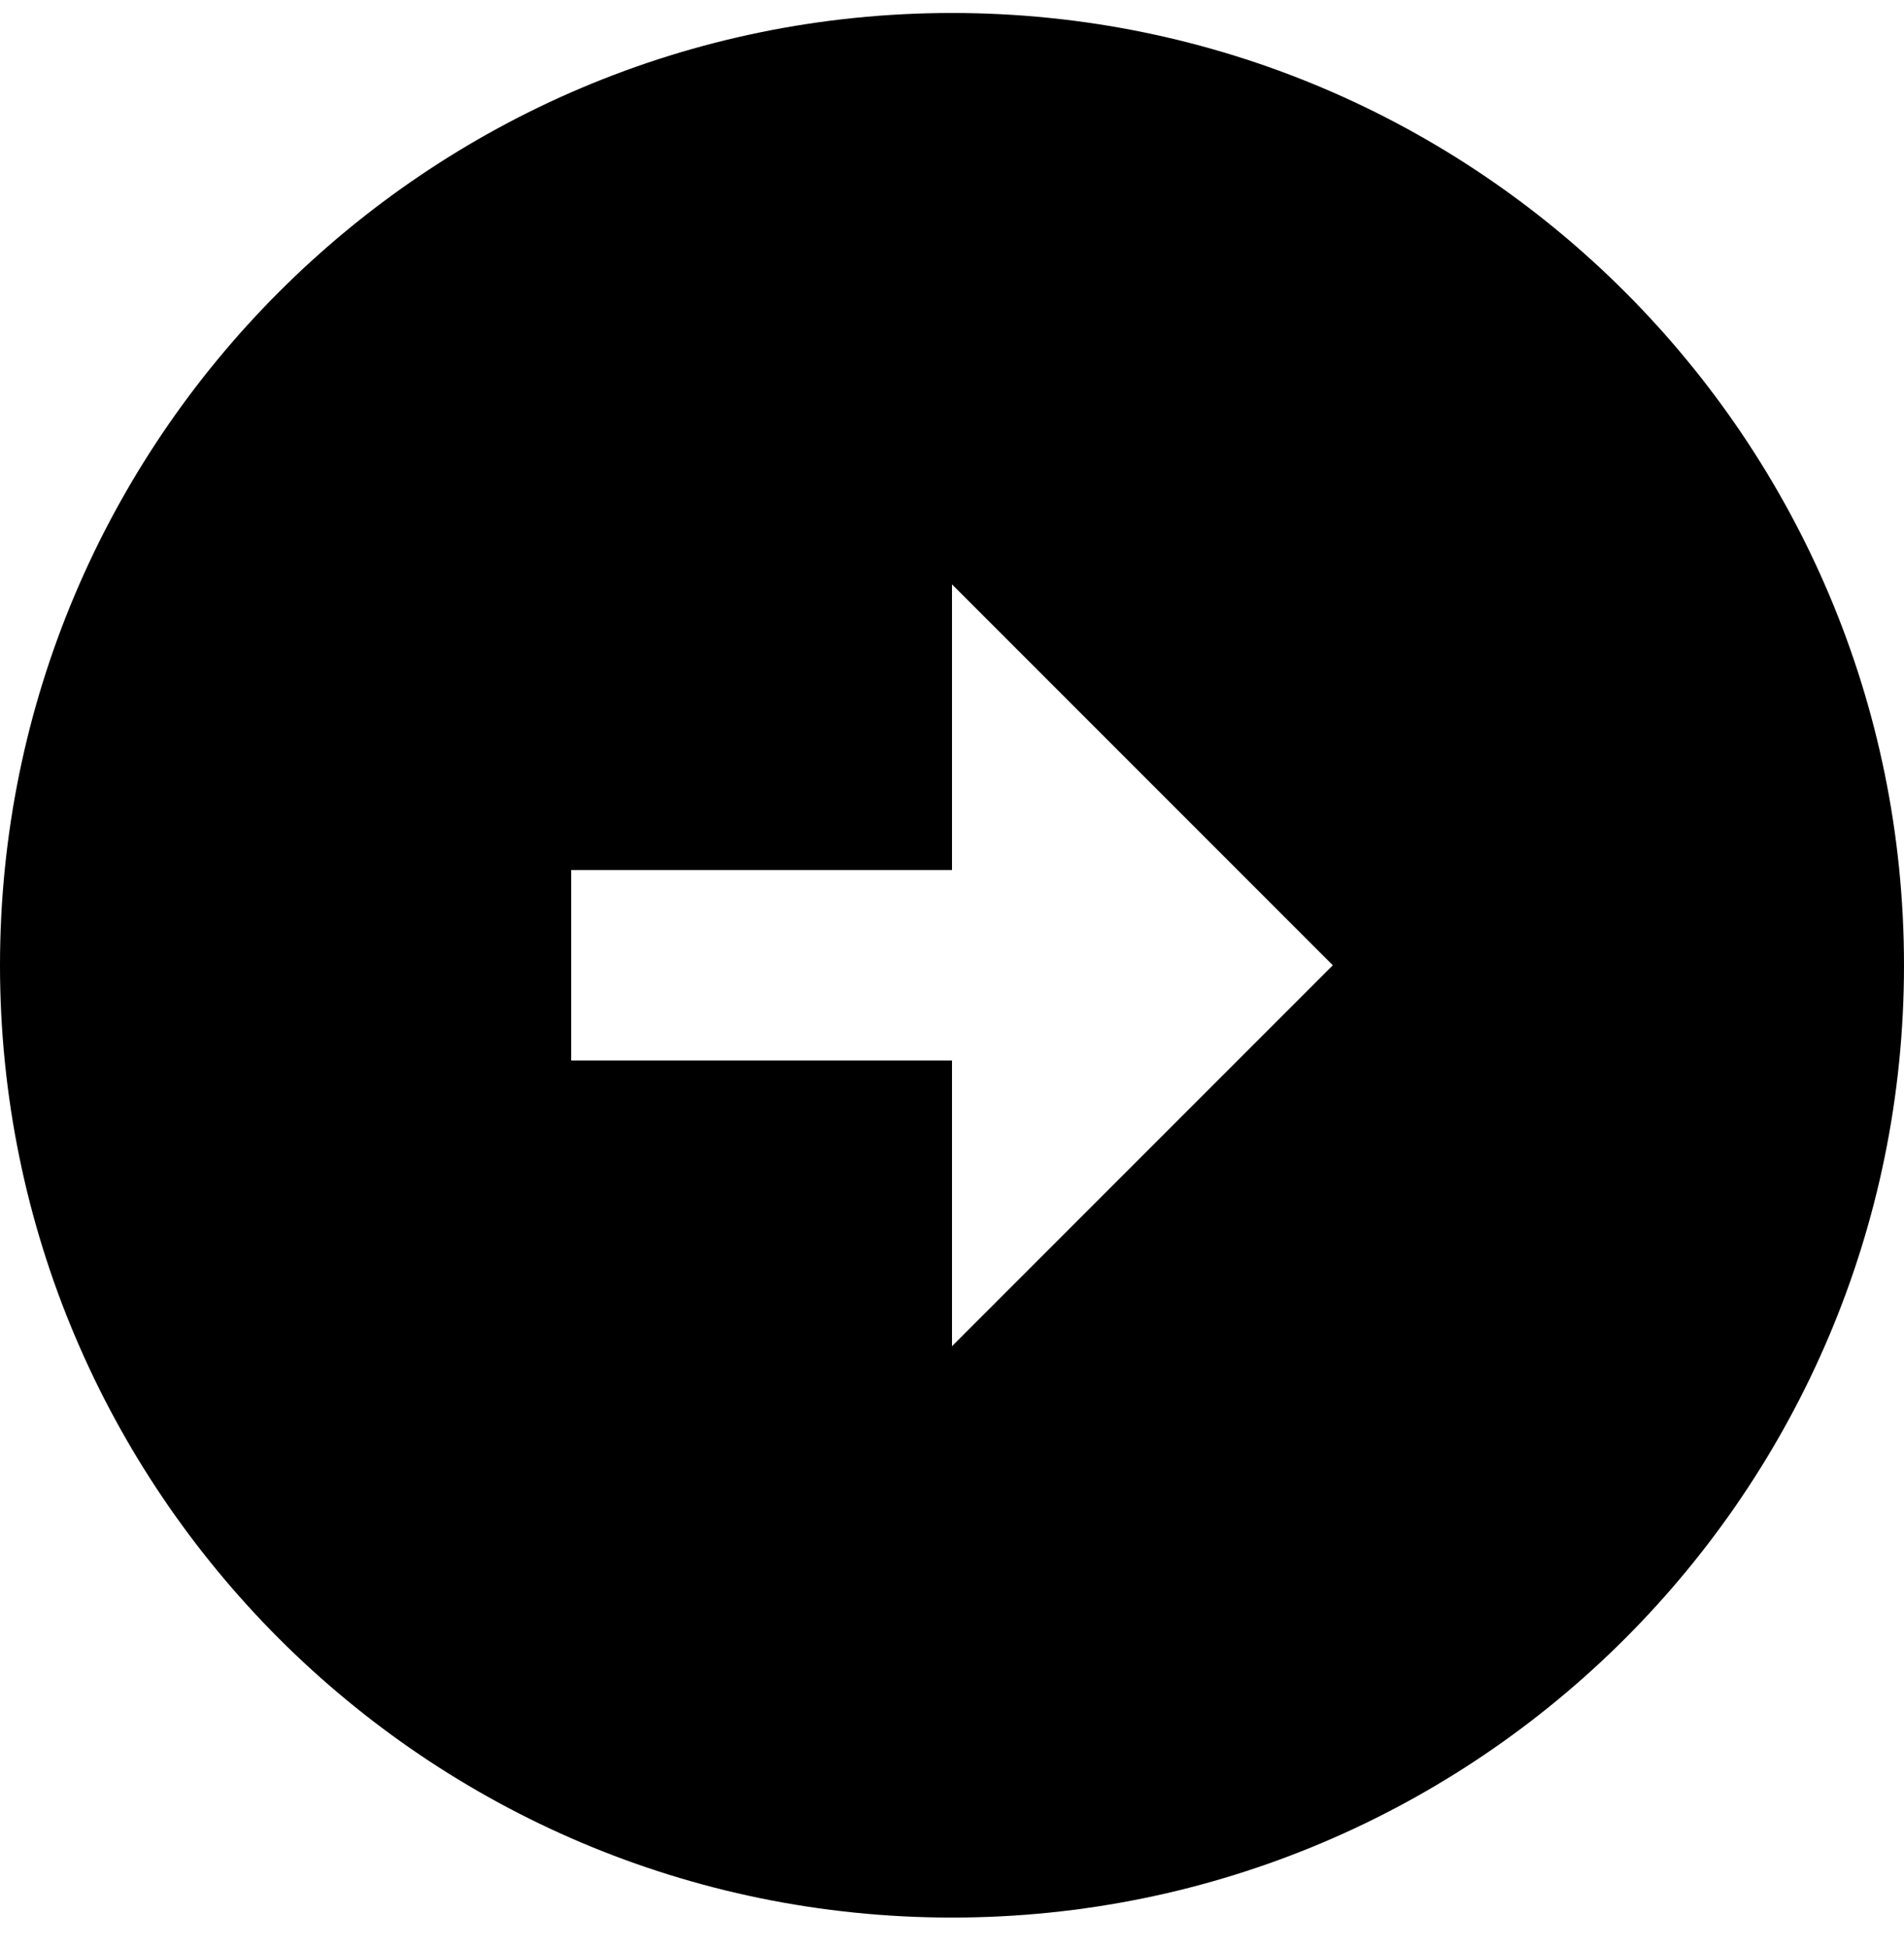 <svg width="44" height="45" viewBox="0 0 44 45" fill="#000000" xmlns="http://www.w3.org/2000/svg">
<path d="M44 22.3C44 10.156 34.144 0.3 22 0.3C9.856 0.3 0 10.156 0 22.3C0 34.444 9.856 44.3 22 44.3C34.144 44.3 44 34.444 44 22.3ZM22 24.5H13.2V20.1H22V13.5L30.8 22.3L22 31.1V24.5Z" fill="black"/>
</svg>

